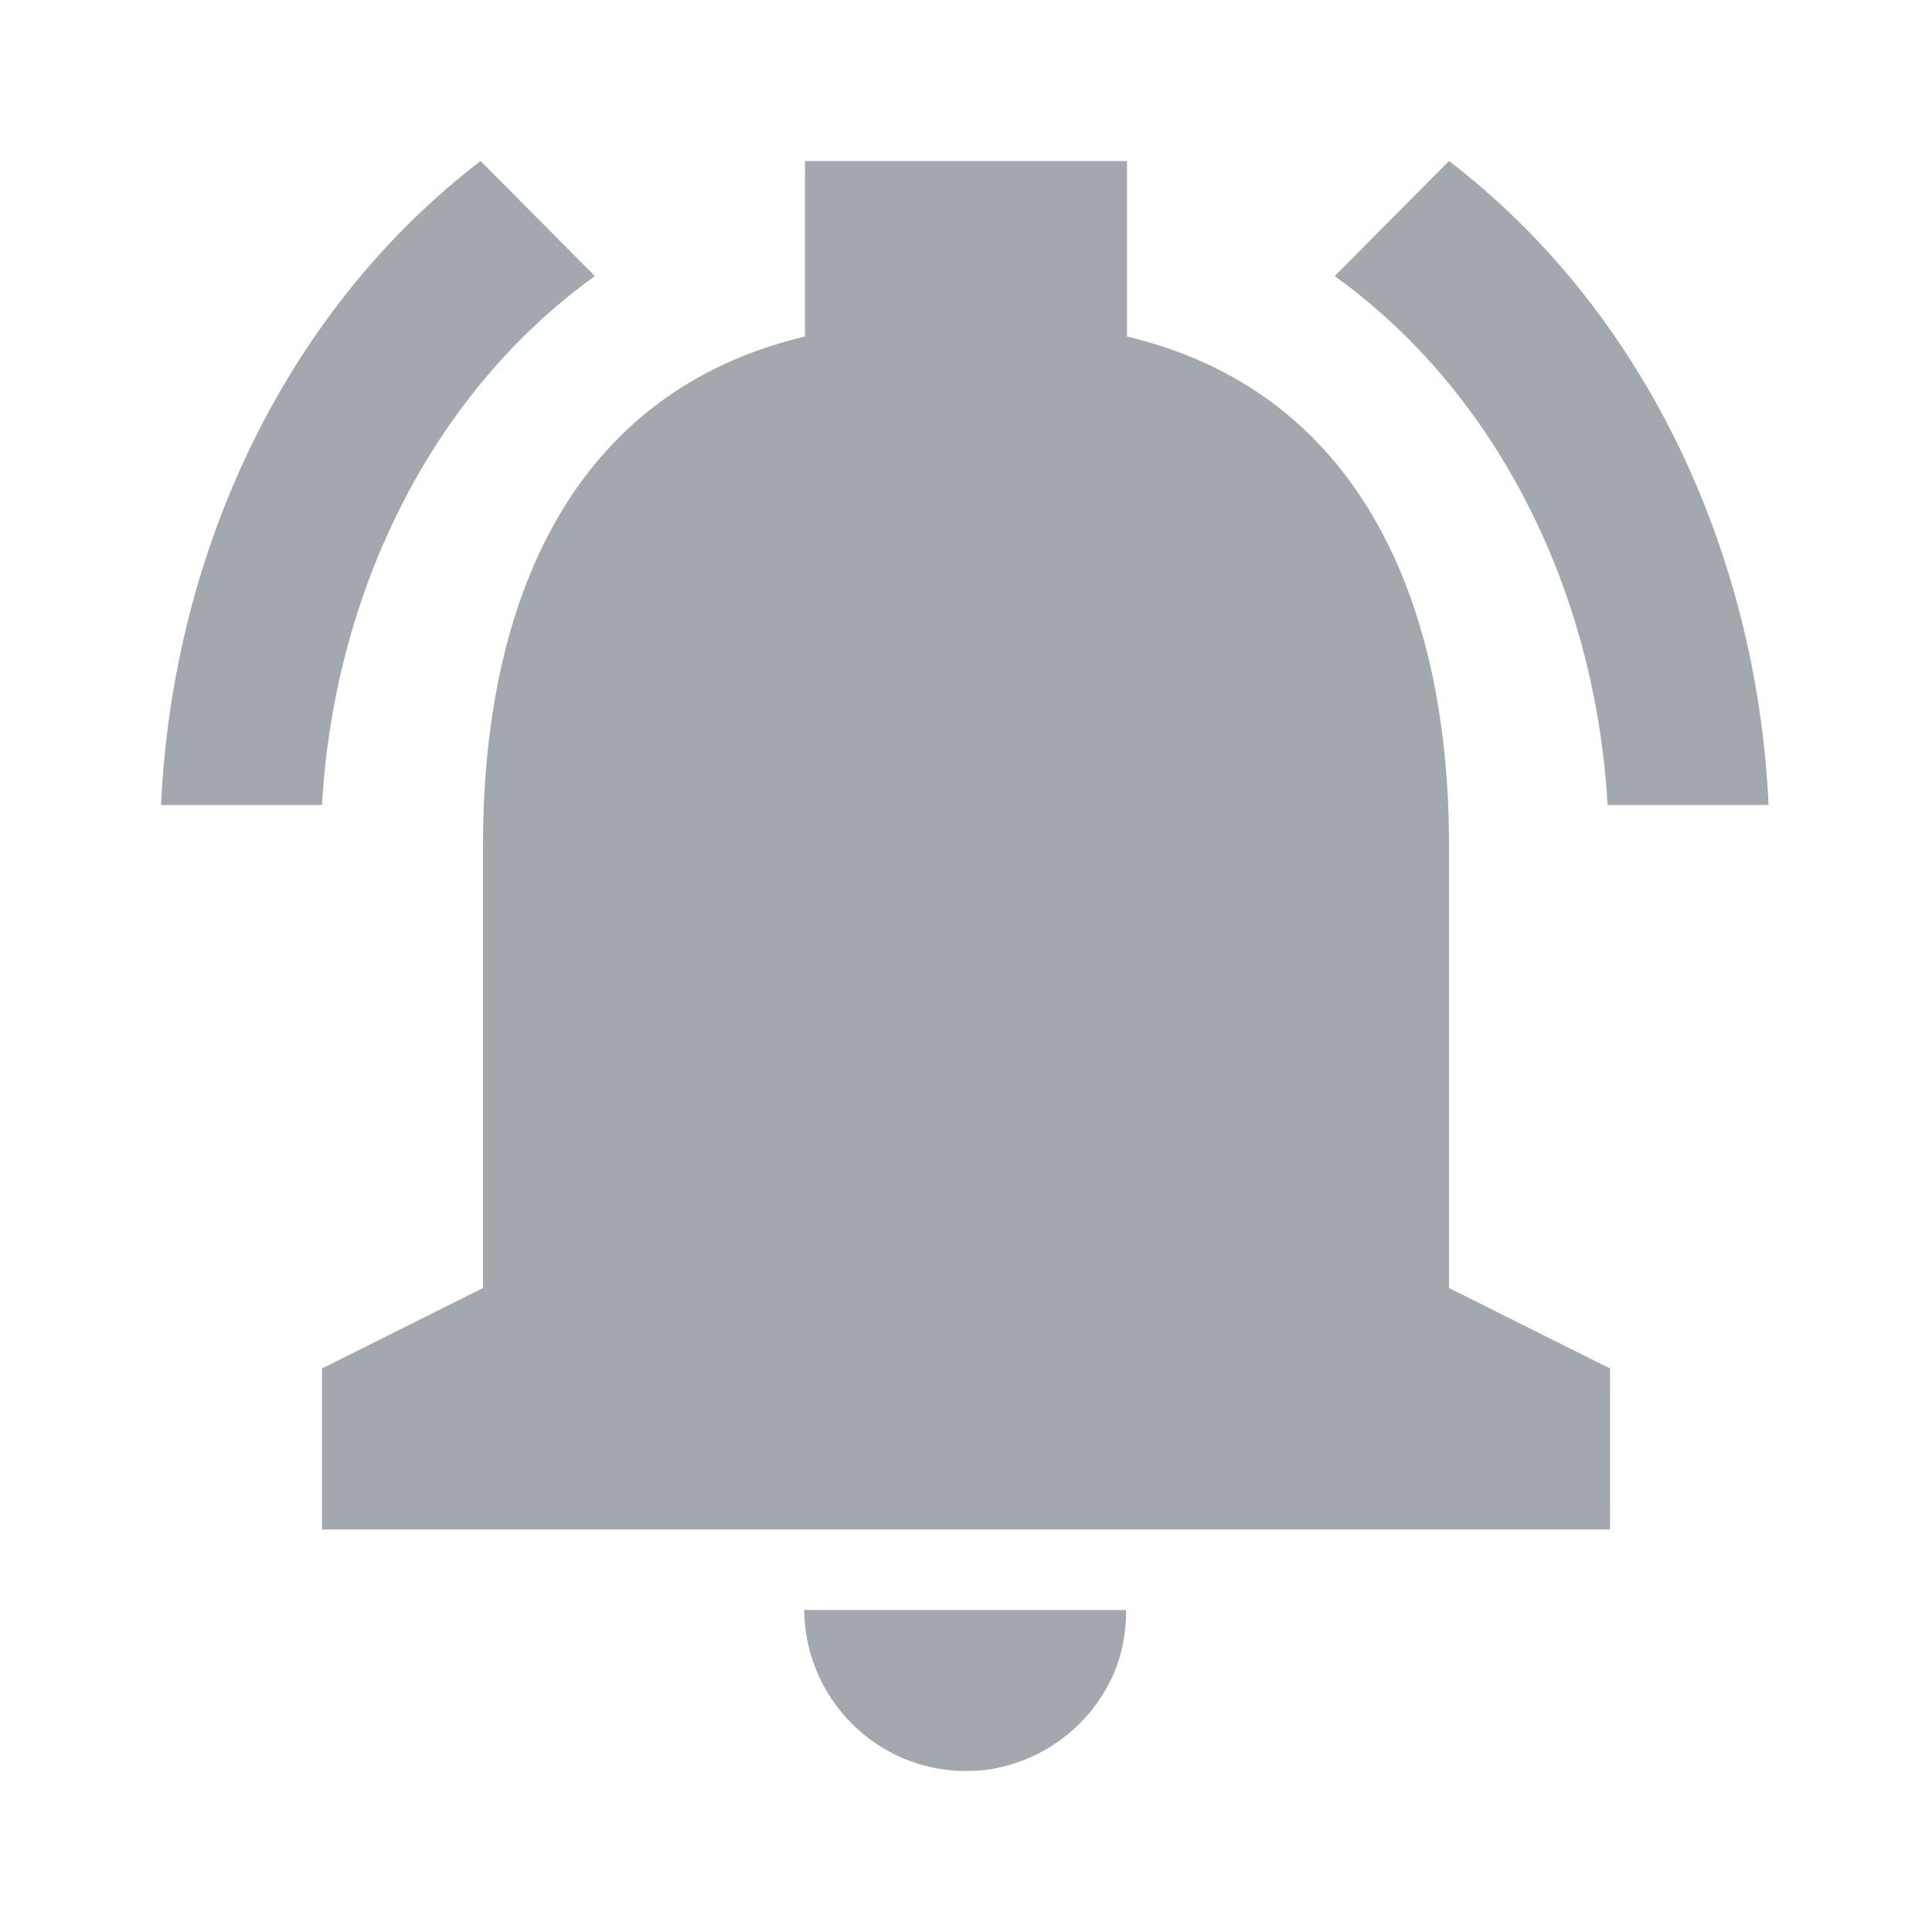 <svg viewBox="0 0 24 24" fill="none" xmlns="http://www.w3.org/2000/svg">
    <path fill-rule="evenodd" clip-rule="evenodd"
          d="M2 10H4C4.15 7.35 5.37 4.88 7.39 3.43L5.97 2C3.58 3.83 2.15 6.8 2 10ZM21.97 10H19.97C19.82 7.35 18.6 4.88 16.58 3.43L18 2C20.39 3.83 21.82 6.8 21.97 10ZM18 10.5C18 7.43 16.86 4.86 14 4.18V2H10V4.18C7.13 4.86 6 7.42 6 10.5L6 16L4 17V19H20V17L18 16L18 10.5ZM12.4 21.96C12.27 21.99 12.14 22 12 22C10.89 22 10 21.1 9.99 20H13.99C13.99 20.28 13.94 20.54 13.84 20.78C13.58 21.38 13.05 21.82 12.4 21.96Z"
          fill="#A3A8AF"/>
</svg>
